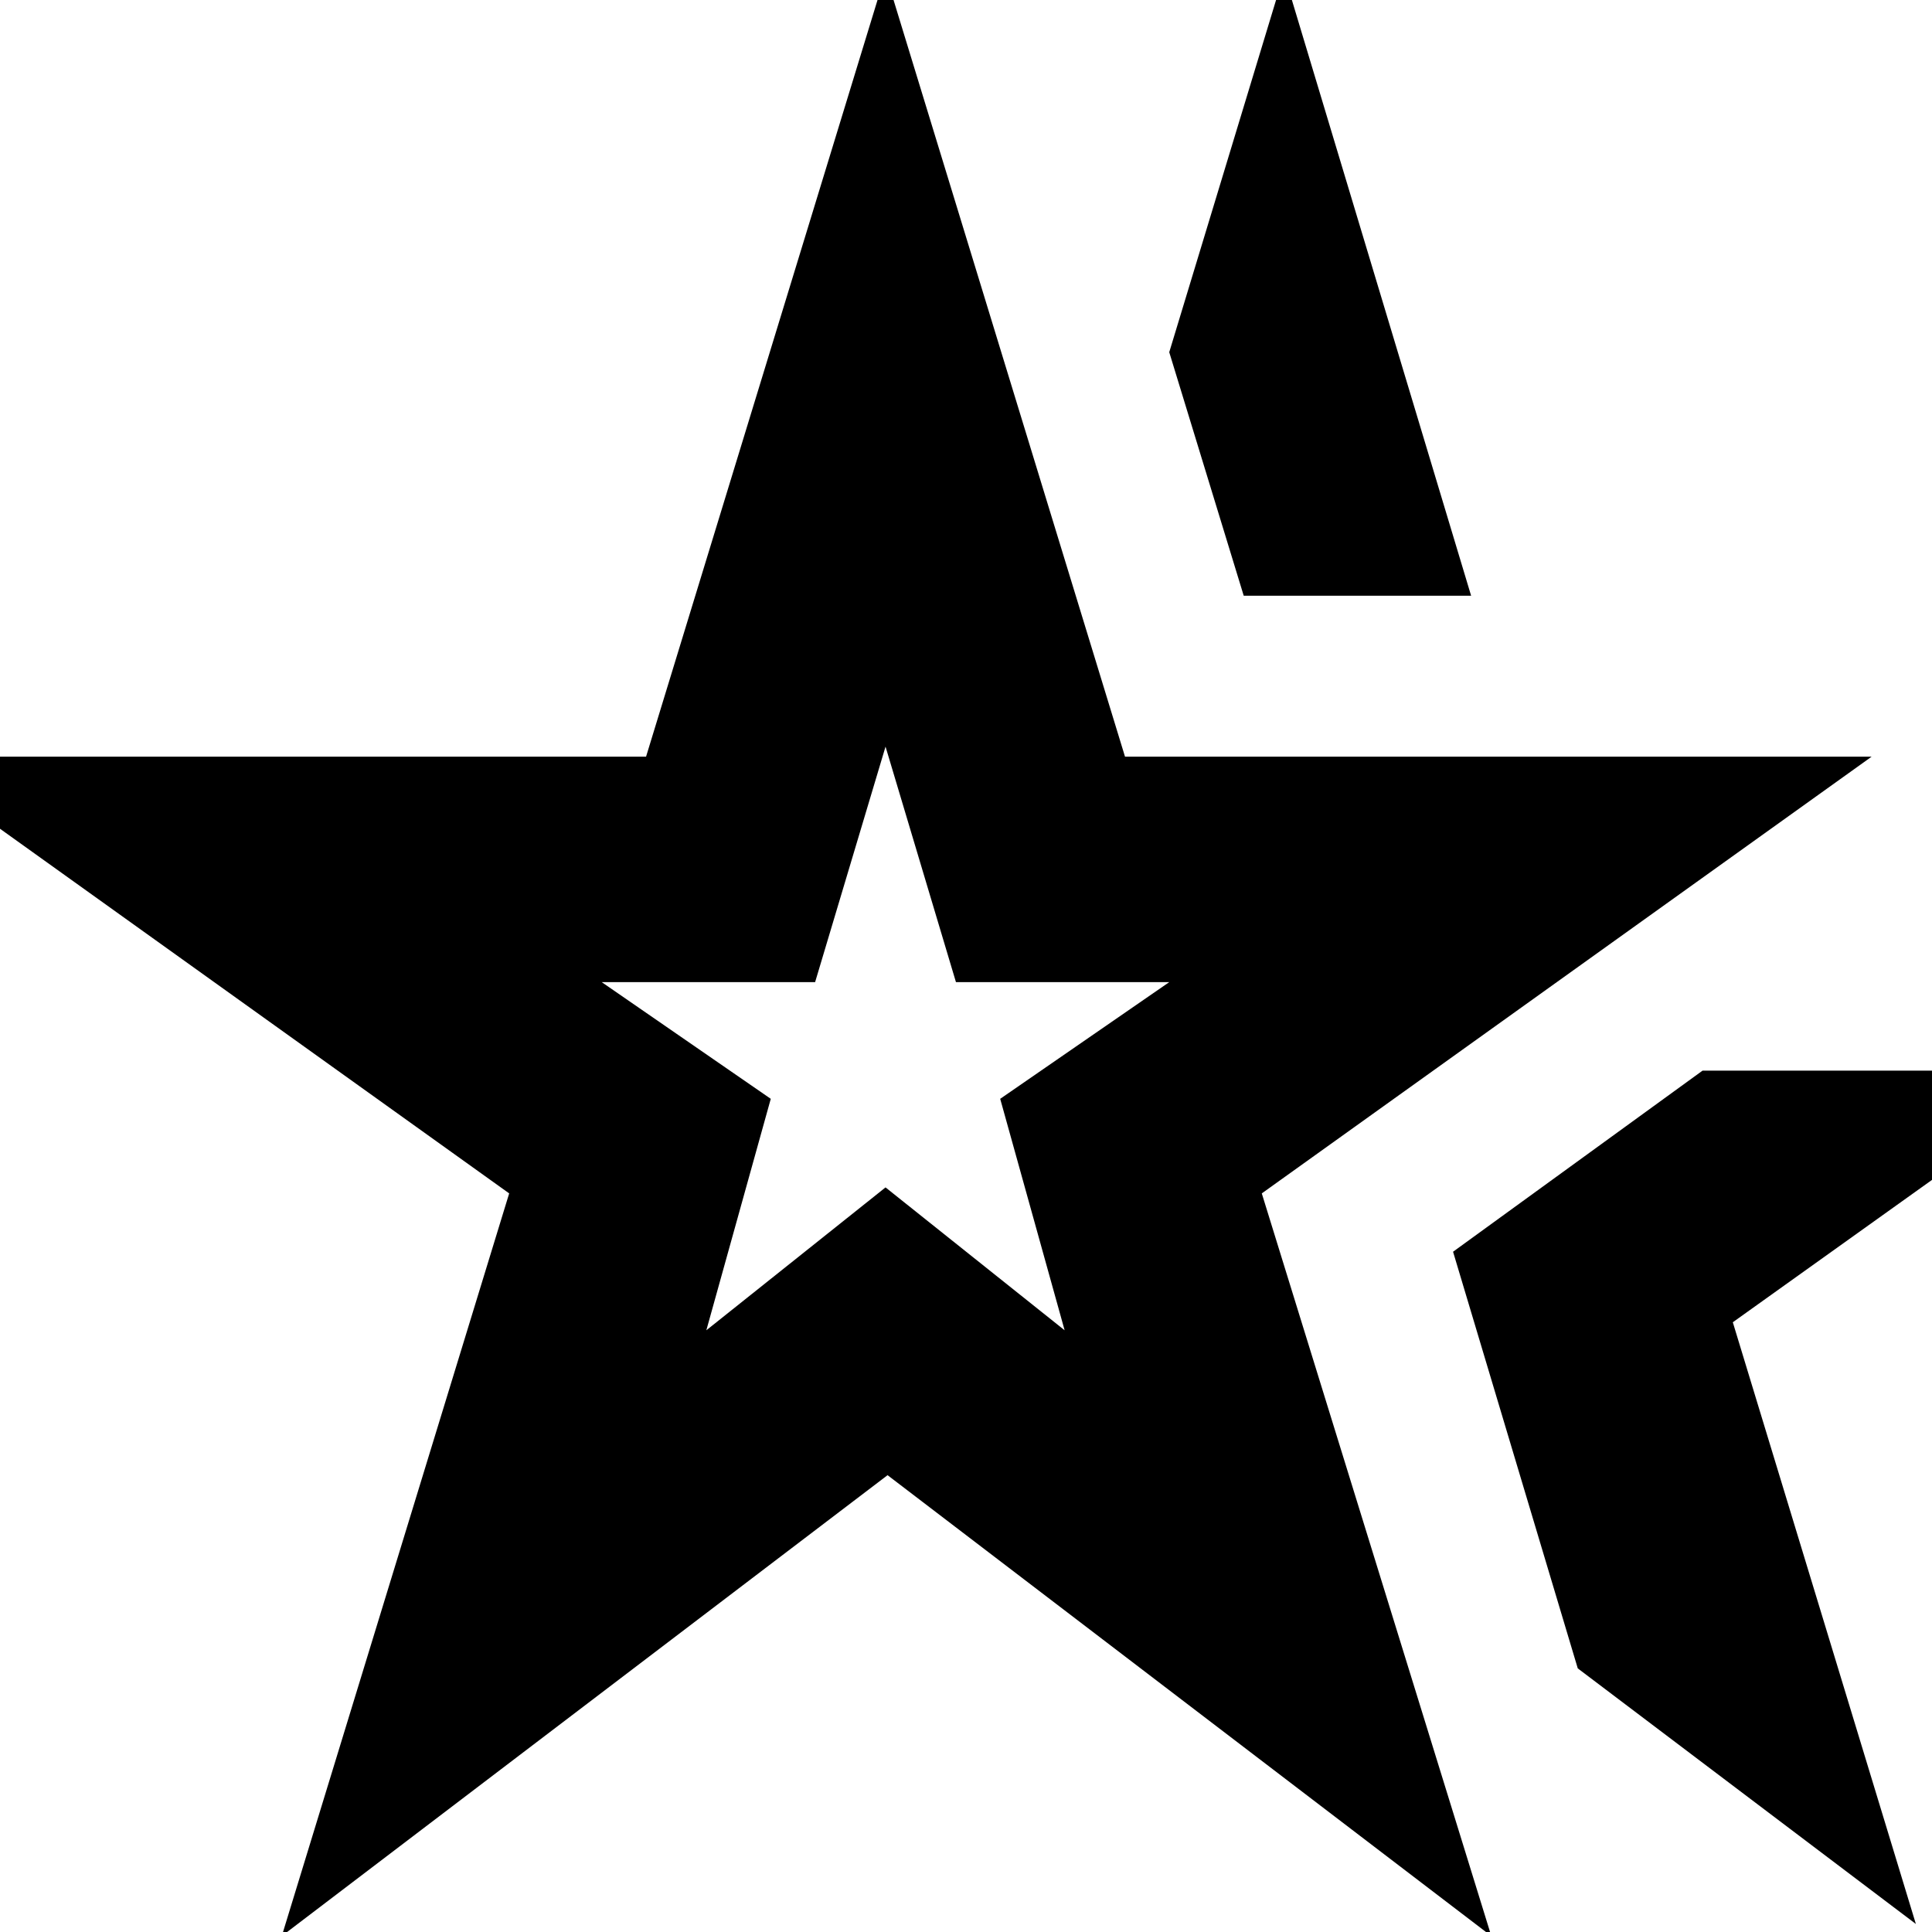 <svg xmlns="http://www.w3.org/2000/svg" height="20" width="20"><path d="M9.167 10.729ZM2.917 20.042 5.271 12.354 -1.042 7.833H6.688L9.167 -0.271L11.646 7.833H19.375L13.062 12.354L15.438 20.042L9.188 15.271ZM7.312 13.771 9.167 12.292 11.021 13.771 10.354 11.375 12.104 10.167H9.896L9.167 7.729L8.438 10.167H6.229L7.979 11.375ZM19.833 19.917 16.333 17.271 15.042 12.958 17.625 11.083H21.583L17.938 13.688ZM12.875 6.167 12.104 3.646 13.292 -0.271 15.229 6.167Z"/></svg>